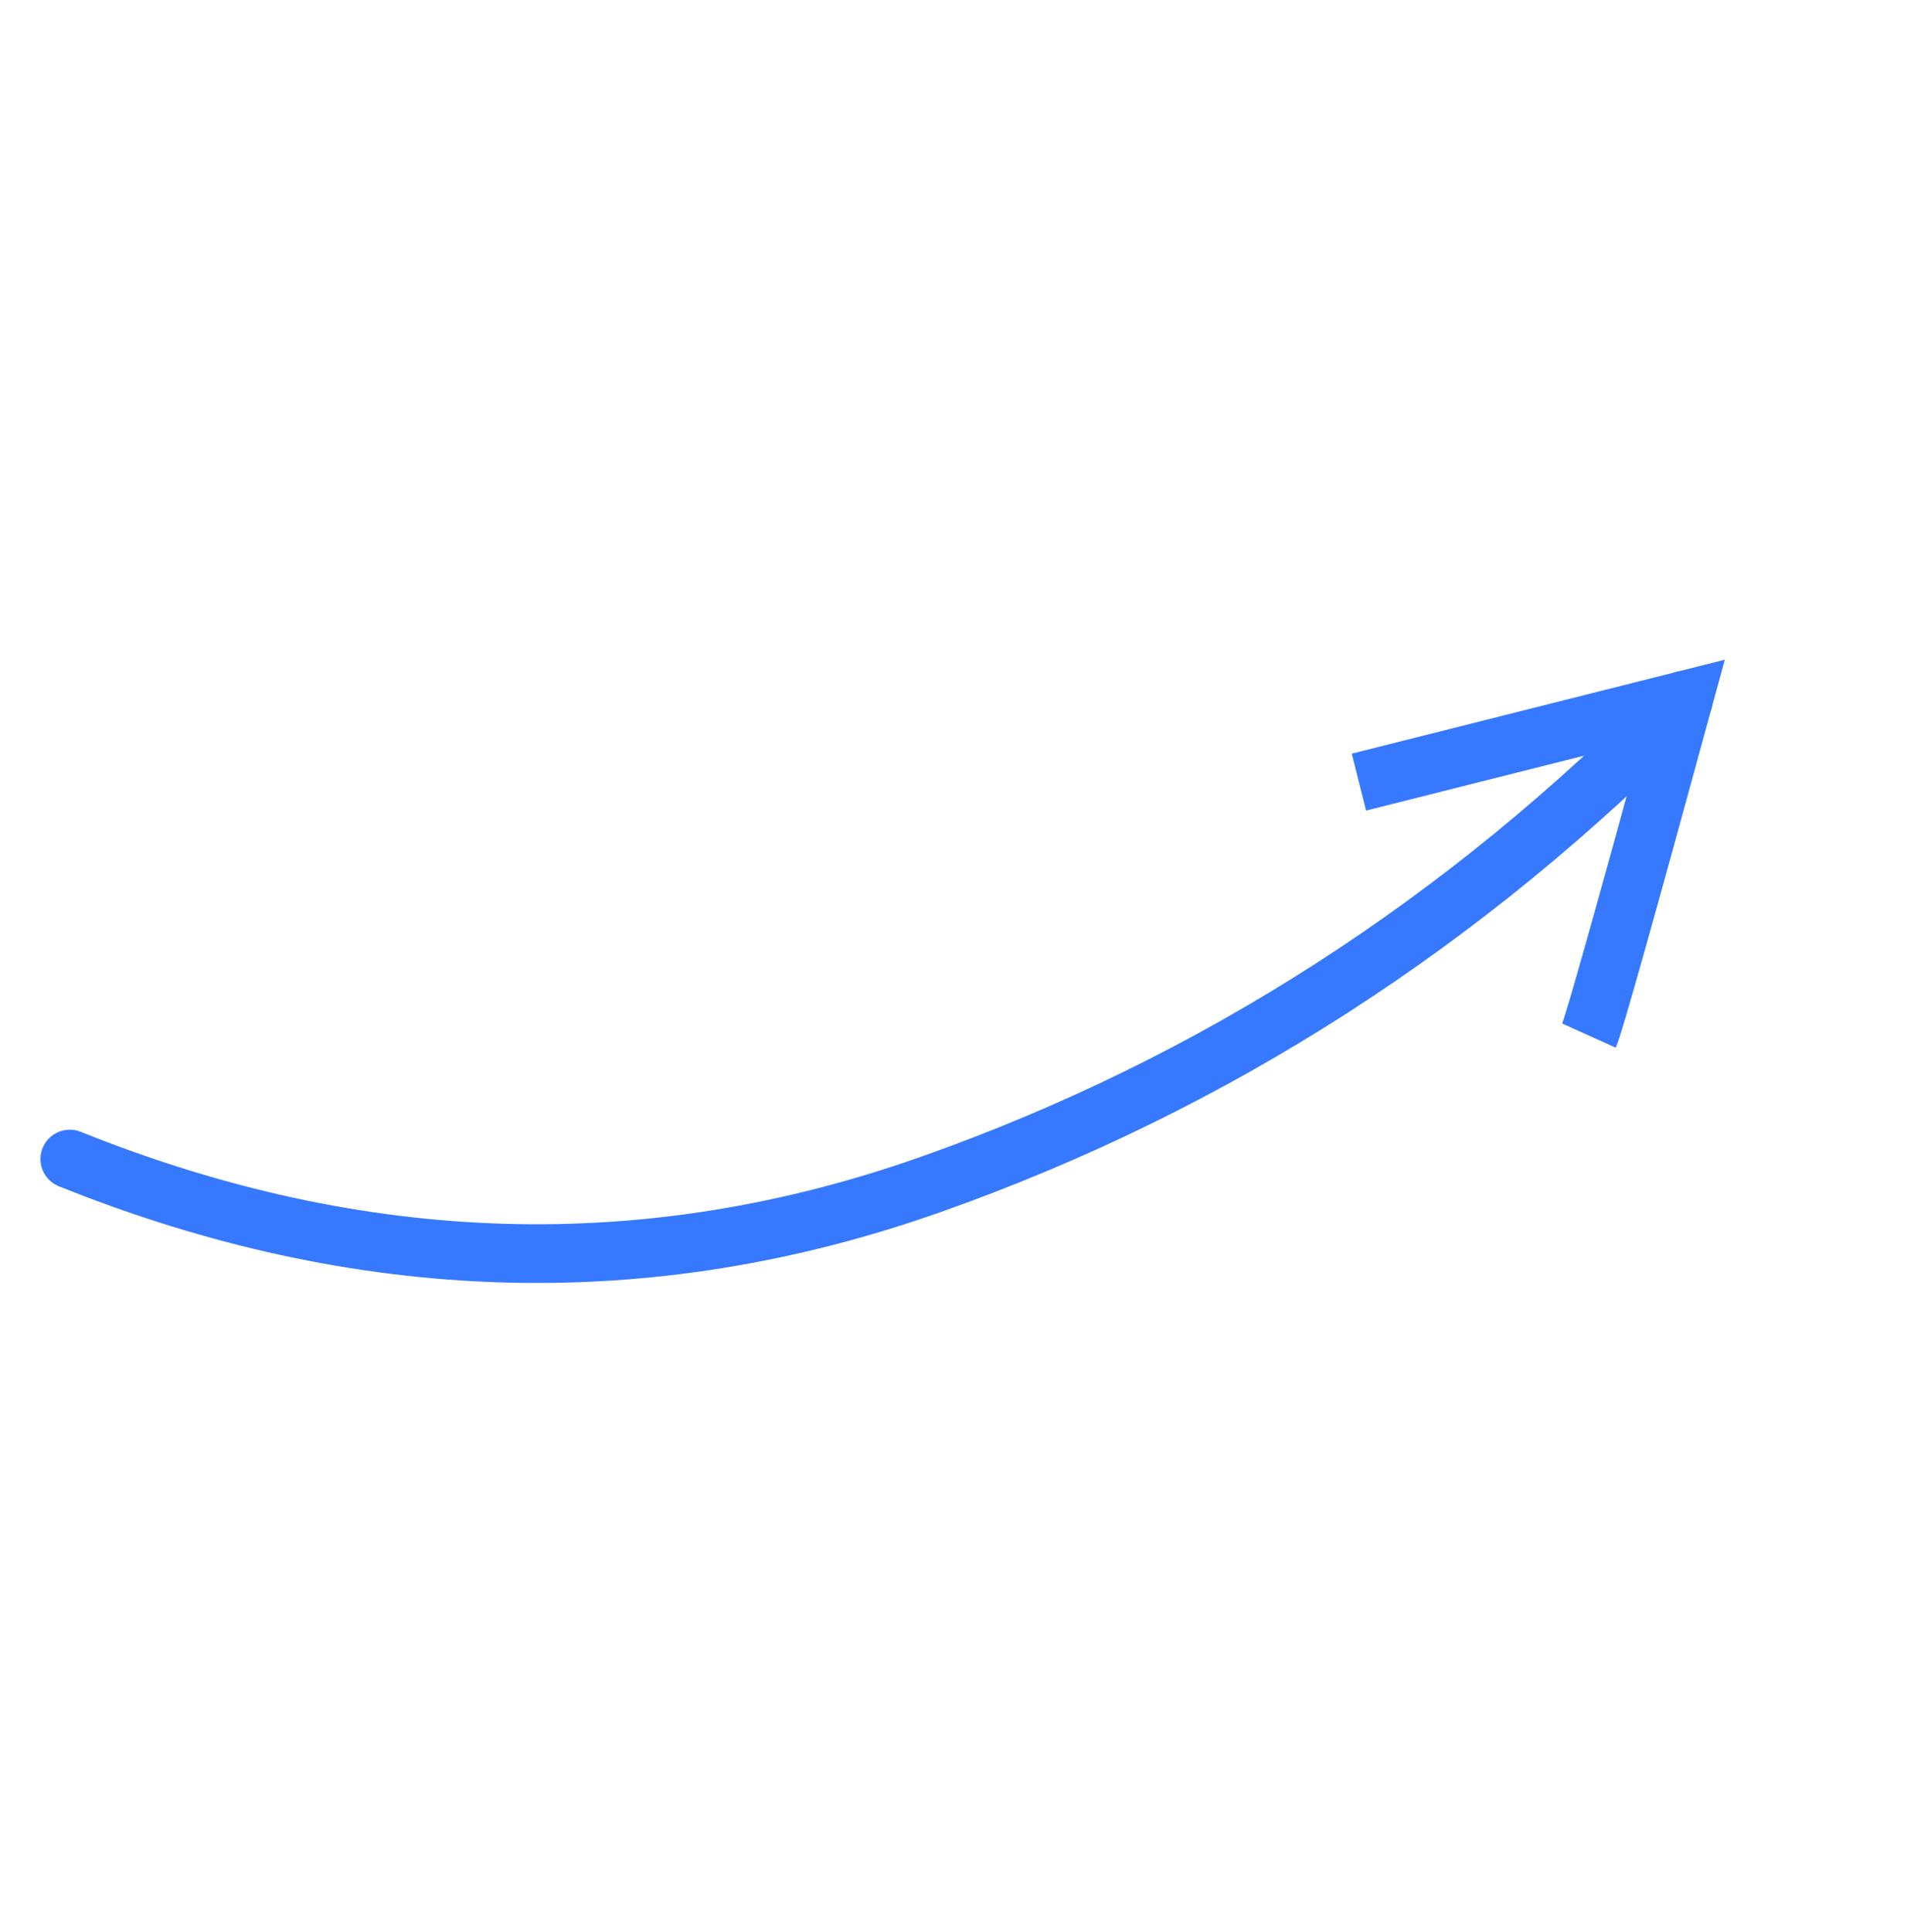 <?xml version="1.0" encoding="UTF-8"?>
<svg width="78px" height="79px" viewBox="0 0 78 79" version="1.1" xmlns="http://www.w3.org/2000/svg" xmlns:xlink="http://www.w3.org/1999/xlink">
    <title>Group 12</title>
    <g id="Page-1" stroke="none" stroke-width="1" fill="none" fill-rule="evenodd">
        <g id="Homepage-v1" transform="translate(-177, -2559)" stroke="#3679FF" stroke-width="2.4">
            <g id="Group-12" transform="translate(216, 2598.5) rotate(-137) translate(-216, -2598.5) translate(194, 2568)">
                <g id="Group-11" transform="translate(0.611, 0.077)">
                    <path d="M6.964,58.724 C7.289,45.984 10.291,34.167 15.97,23.272 C21.648,12.376 30.472,4.619 42.441,0" id="Path-4" stroke-linecap="round"></path>
                    <path d="M2.64,57.39 C2.613,56.921 3.049,52.195 3.949,43.213 L15.138,51.086" id="Path-5" transform="translate(8.889, 50.301) scale(1, -1) rotate(22) translate(-8.889, -50.301) "></path>
                </g>
            </g>
        </g>
    </g>
</svg>